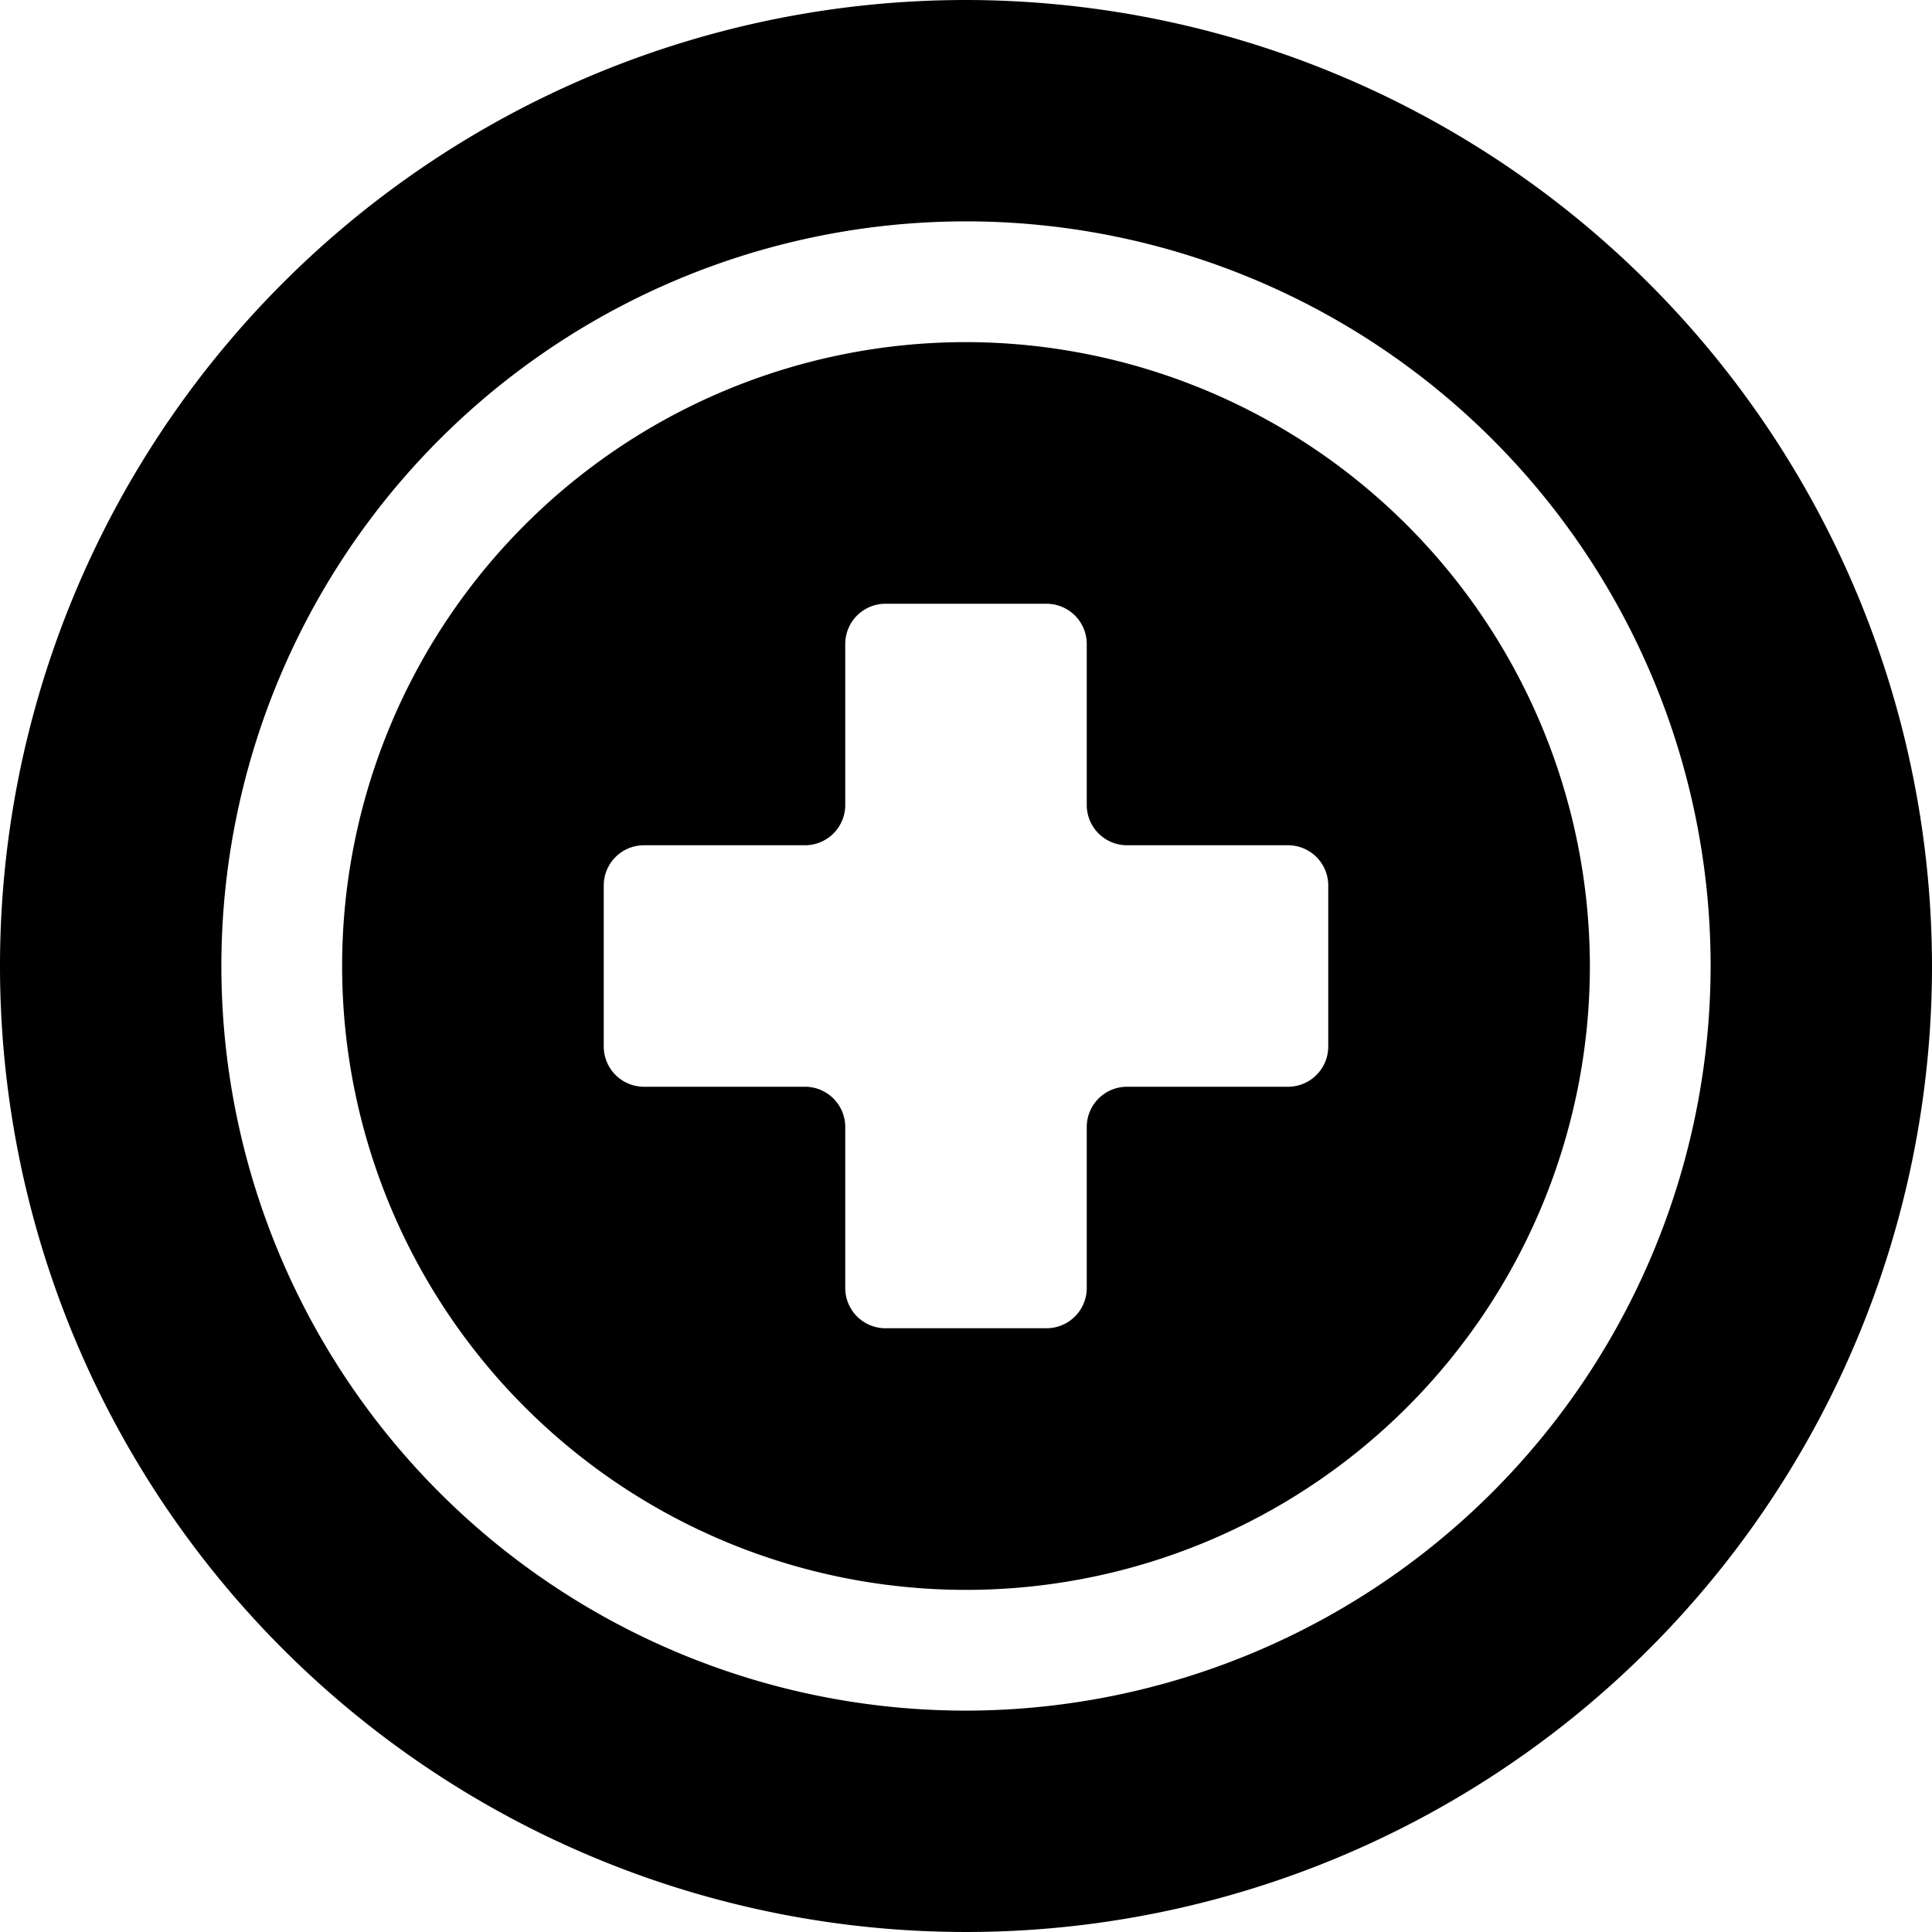 <svg id="Bold" xmlns="http://www.w3.org/2000/svg" viewBox="0 0 24 24"><title>hospital-board</title><path d="M12,0A12,12,0,1,0,24,12,12.013,12.013,0,0,0,12,0Zm0,21.25A9.25,9.25,0,1,1,21.25,12,9.26,9.26,0,0,1,12,21.25Z"/><path d="M12,4.25A7.75,7.75,0,1,0,19.75,12,7.759,7.759,0,0,0,12,4.25ZM16.5,13a.5.5,0,0,1-.5.5H14a.5.5,0,0,0-.5.5v2a.5.5,0,0,1-.5.5H11a.5.5,0,0,1-.5-.5V14a.5.5,0,0,0-.5-.5H8a.5.5,0,0,1-.5-.5V11a.5.5,0,0,1,.5-.5h2a.5.5,0,0,0,.5-.5V8a.5.5,0,0,1,.5-.5h2a.5.5,0,0,1,.5.5v2a.5.5,0,0,0,.5.5h2a.5.5,0,0,1,.5.5Z"/></svg>